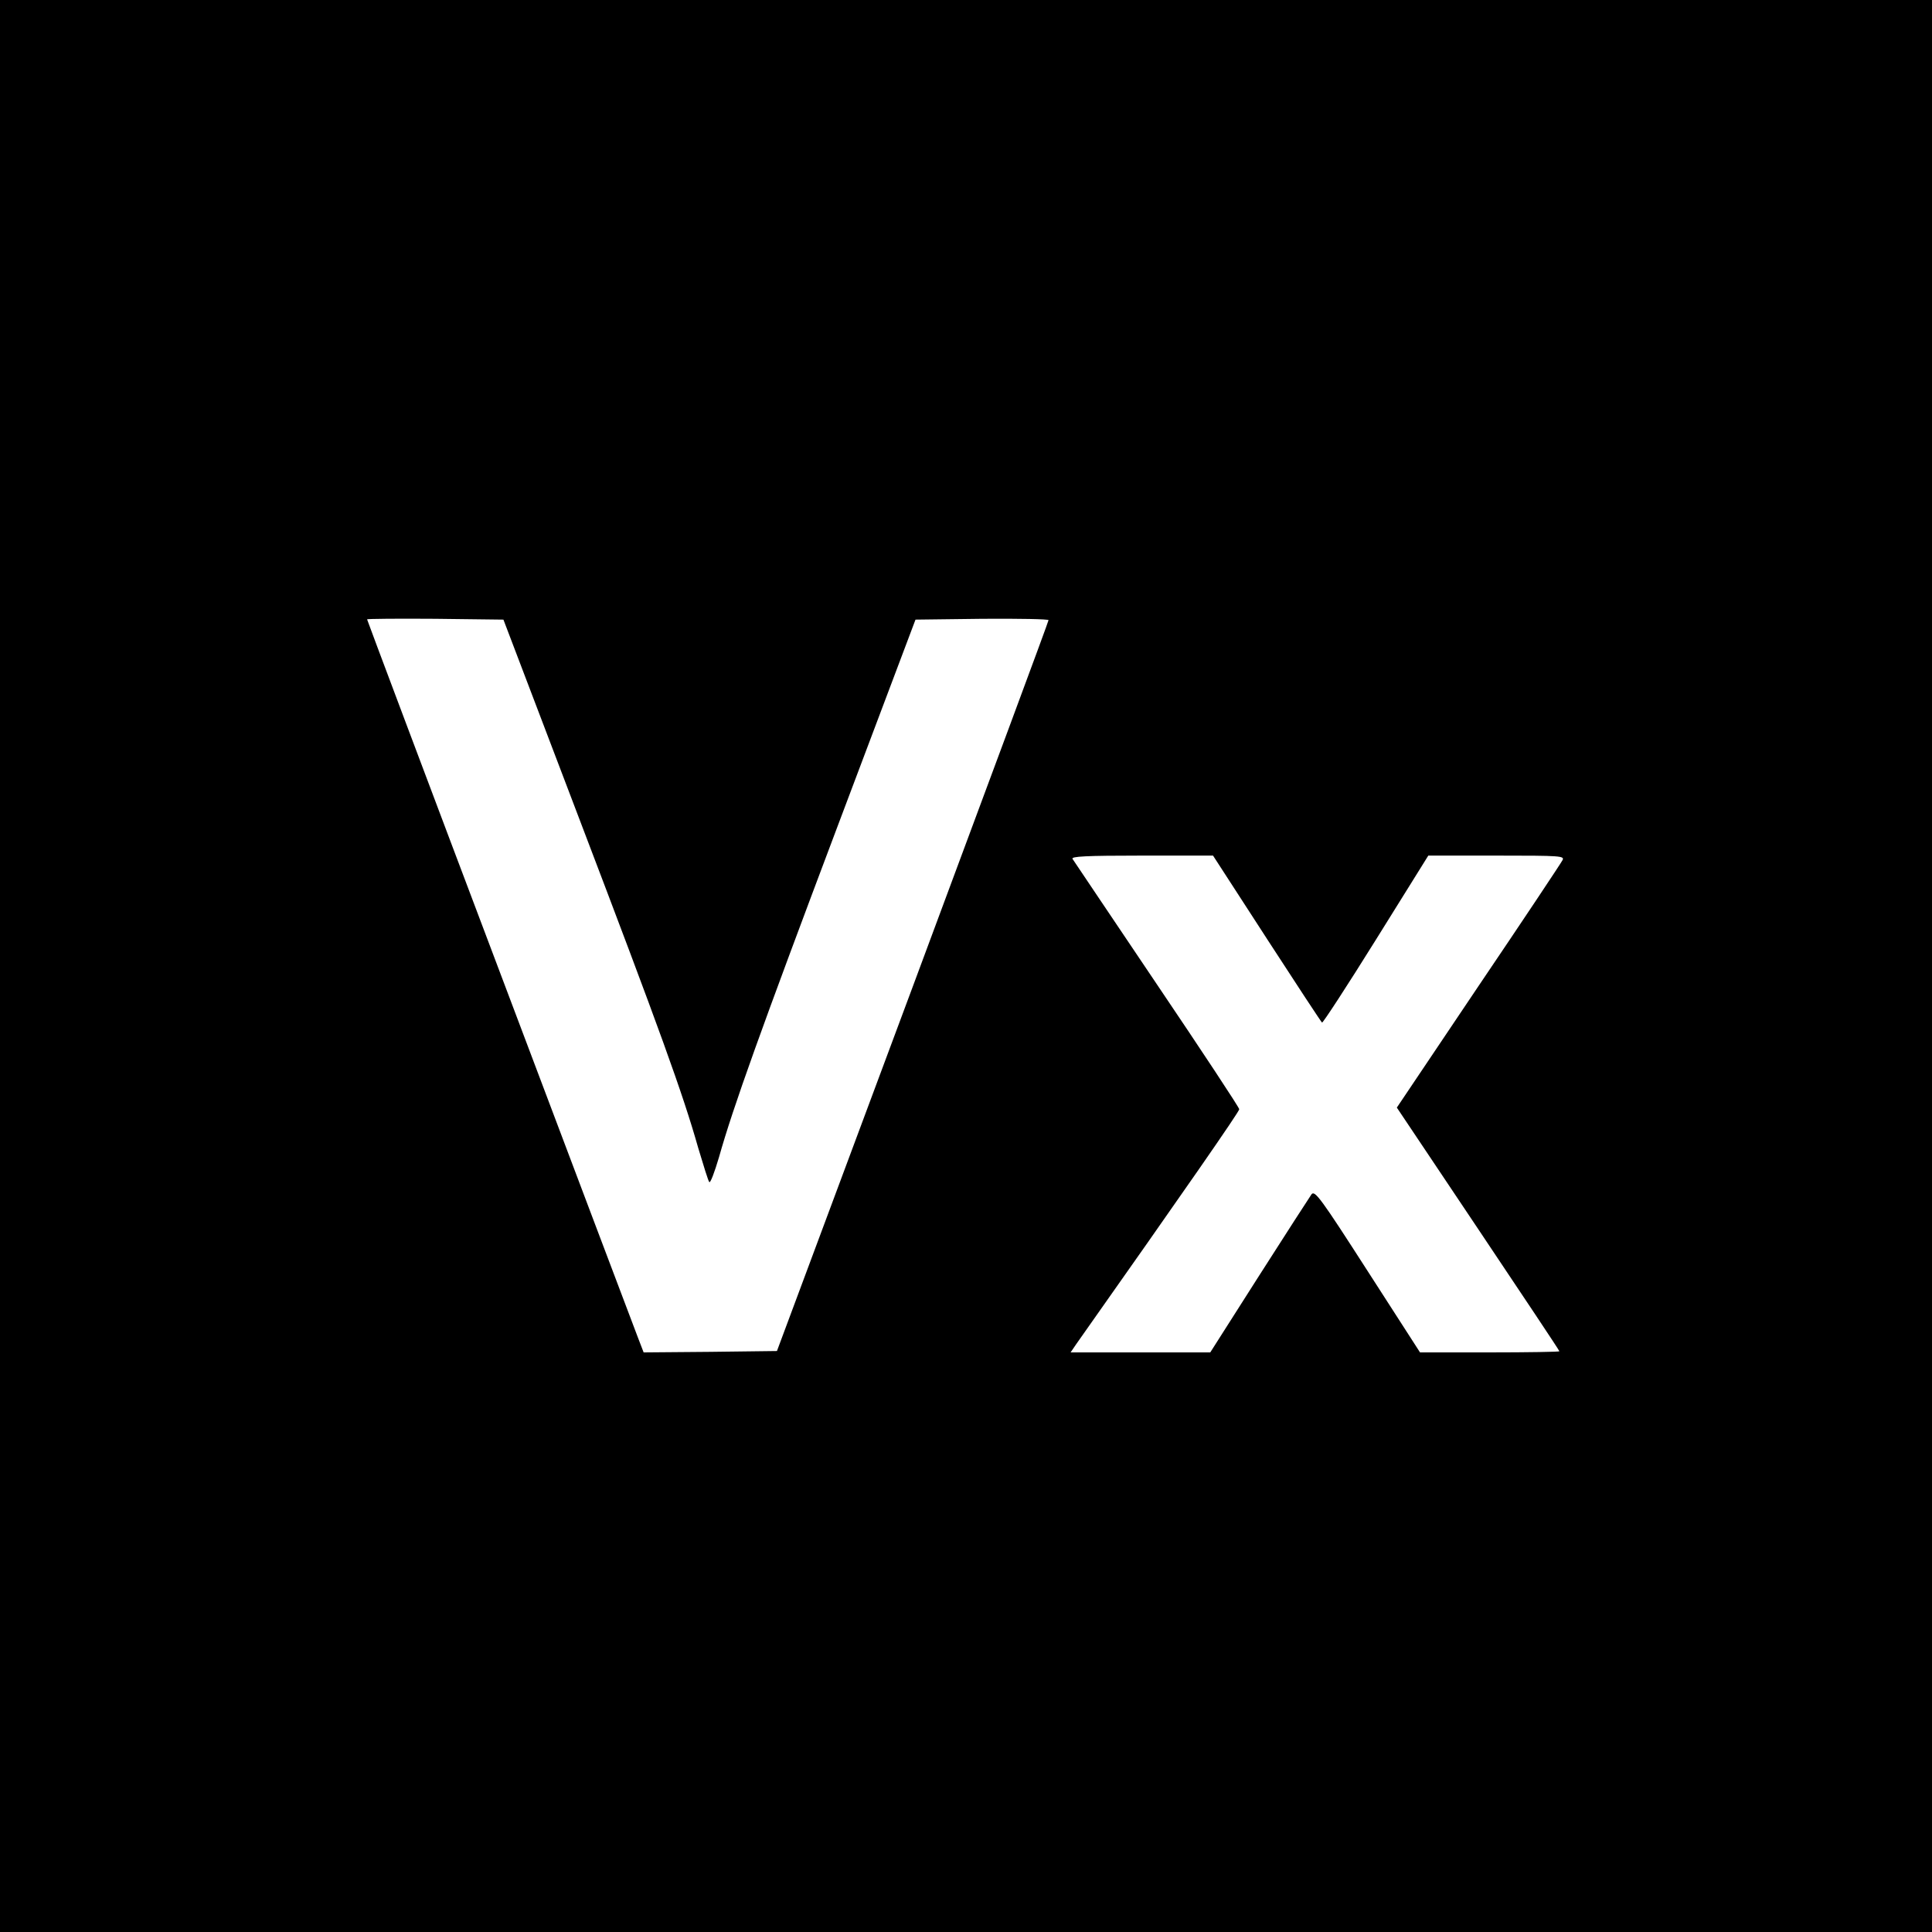 <?xml version="1.0" standalone="no"?>
<!DOCTYPE svg PUBLIC "-//W3C//DTD SVG 20010904//EN"
 "http://www.w3.org/TR/2001/REC-SVG-20010904/DTD/svg10.dtd">
<svg version="1.0" xmlns="http://www.w3.org/2000/svg"
 width="700pt" height="700pt" viewBox="0 0 700 700"
 preserveAspectRatio="xMidYMid meet">
<g transform="translate(0,700) scale(0.1,-0.1)"
fill="#000000" stroke="none">
<path d="M0 3500 l0 -3500 3500 0 3500 0 0 3500 0 3500 -3500 0 -3500 0 0
-3500z m2102 525 c287 -753 372 -987 428 -1185 19 -63 36 -119 40 -123 4 -4
19 36 35 90 50 178 151 460 433 1208 l279 740 242 3 c132 1 241 -1 240 -5 0
-5 -222 -602 -492 -1328 l-492 -1320 -242 -3 -241 -2 -20 52 c-11 29 -237 626
-501 1326 -265 701 -481 1276 -481 1278 0 2 111 3 247 2 l247 -3 278 -730z
m2488 -426 c107 -165 197 -302 200 -304 3 -2 91 133 195 300 l190 305 248 0
c233 0 247 -1 238 -17 -5 -10 -142 -216 -305 -457 l-295 -439 294 -439 c162
-242 295 -441 295 -444 0 -2 -114 -4 -252 -4 l-253 0 -190 295 c-169 263 -191
293 -203 278 -7 -10 -93 -143 -190 -295 l-177 -278 -253 0 -253 0 19 28 c397
563 592 844 592 853 0 6 -134 209 -298 452 -164 243 -301 448 -306 455 -6 9
47 12 251 12 l258 0 195 -301z"/>
</g>
</svg>
